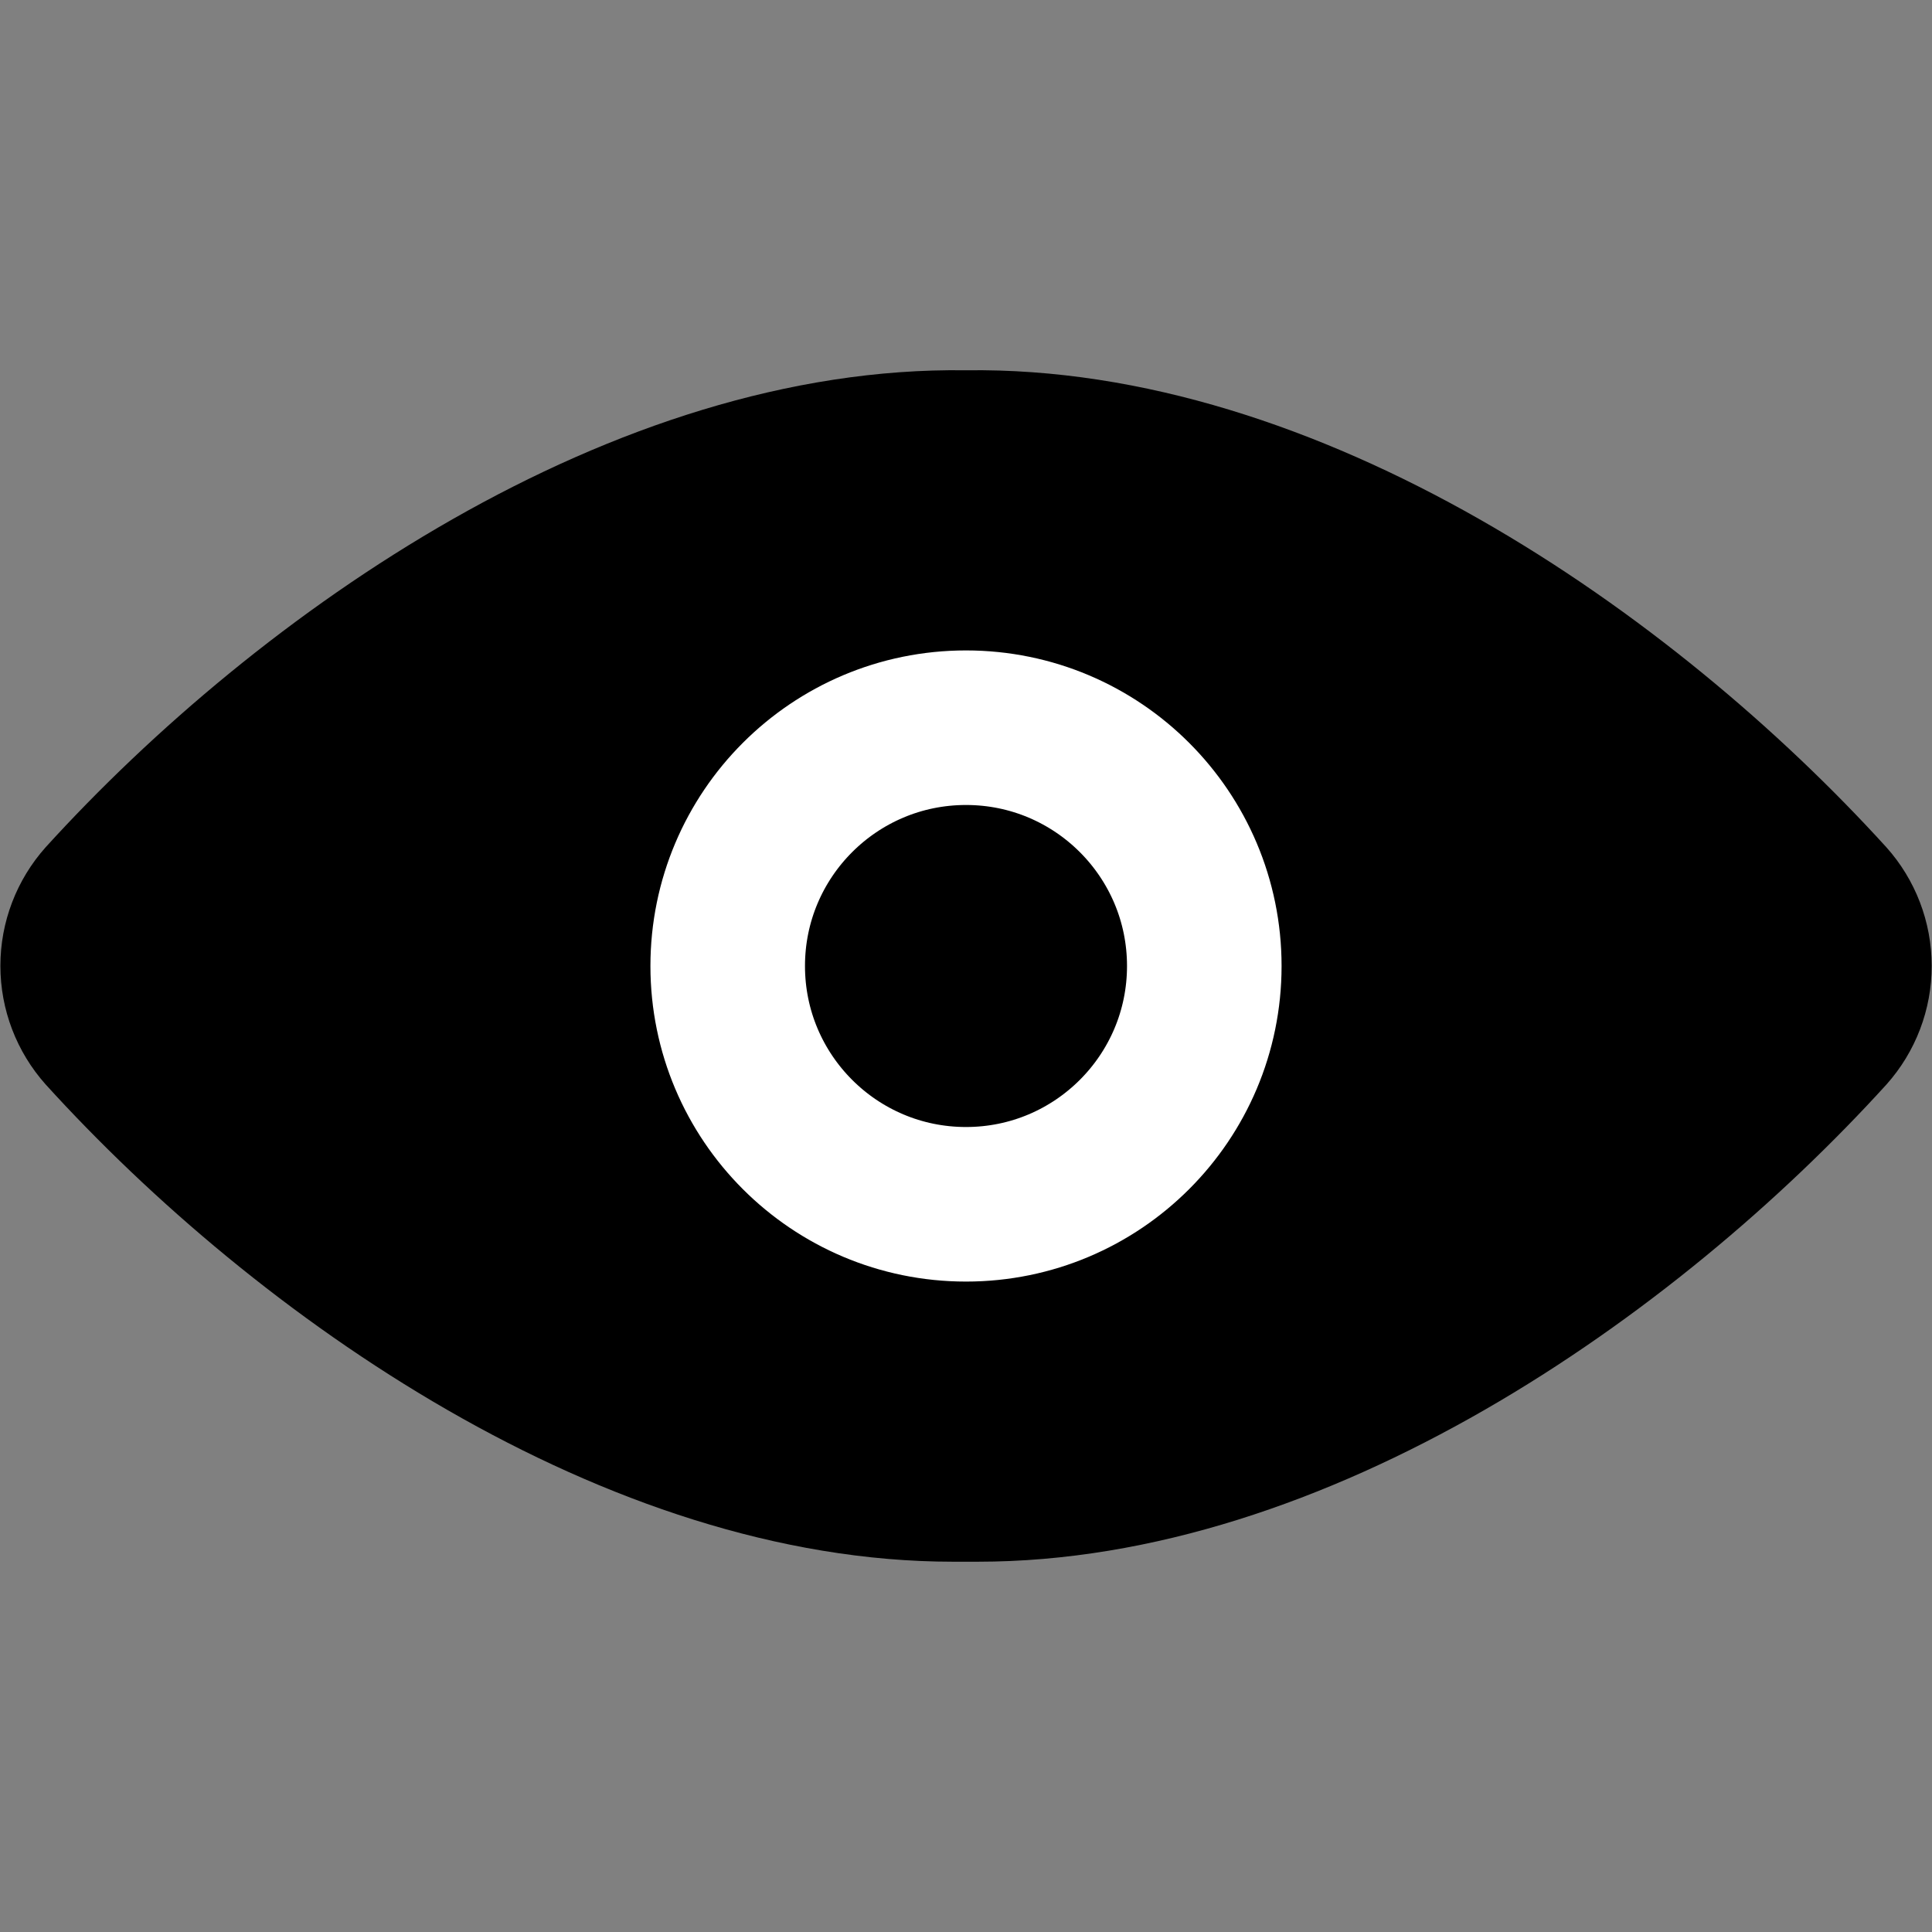 <svg width="50" height="50" viewBox="0 0 50 50" fill="none" xmlns="http://www.w3.org/2000/svg">
<rect x="0" y="0" width="50" height="50" fill="#808080" stroke="none"/>
<path d="M48.817 21.925C43.306 15.863 34.167 9.454 25 9.583C15.833 9.452 6.694 15.865 1.183 21.925C0.428 22.77 0.01 23.863 0.01 24.996C0.01 26.129 0.428 27.222 1.183 28.067C6.629 34.065 15.64 40.417 24.665 40.417H25.306C34.362 40.417 43.371 34.065 48.823 28.065C49.577 27.22 49.994 26.126 49.992 24.994C49.991 23.861 49.573 22.768 48.817 21.925Z" fill="black"/>
<path d="M25 31.167C28.406 31.167 31.167 28.406 31.167 25C31.167 21.594 28.406 18.833 25 18.833C21.594 18.833 18.833 21.594 18.833 25C18.833 28.406 21.594 31.167 25 31.167Z" fill="black" stroke="white" stroke-width="4"/>
</svg>
